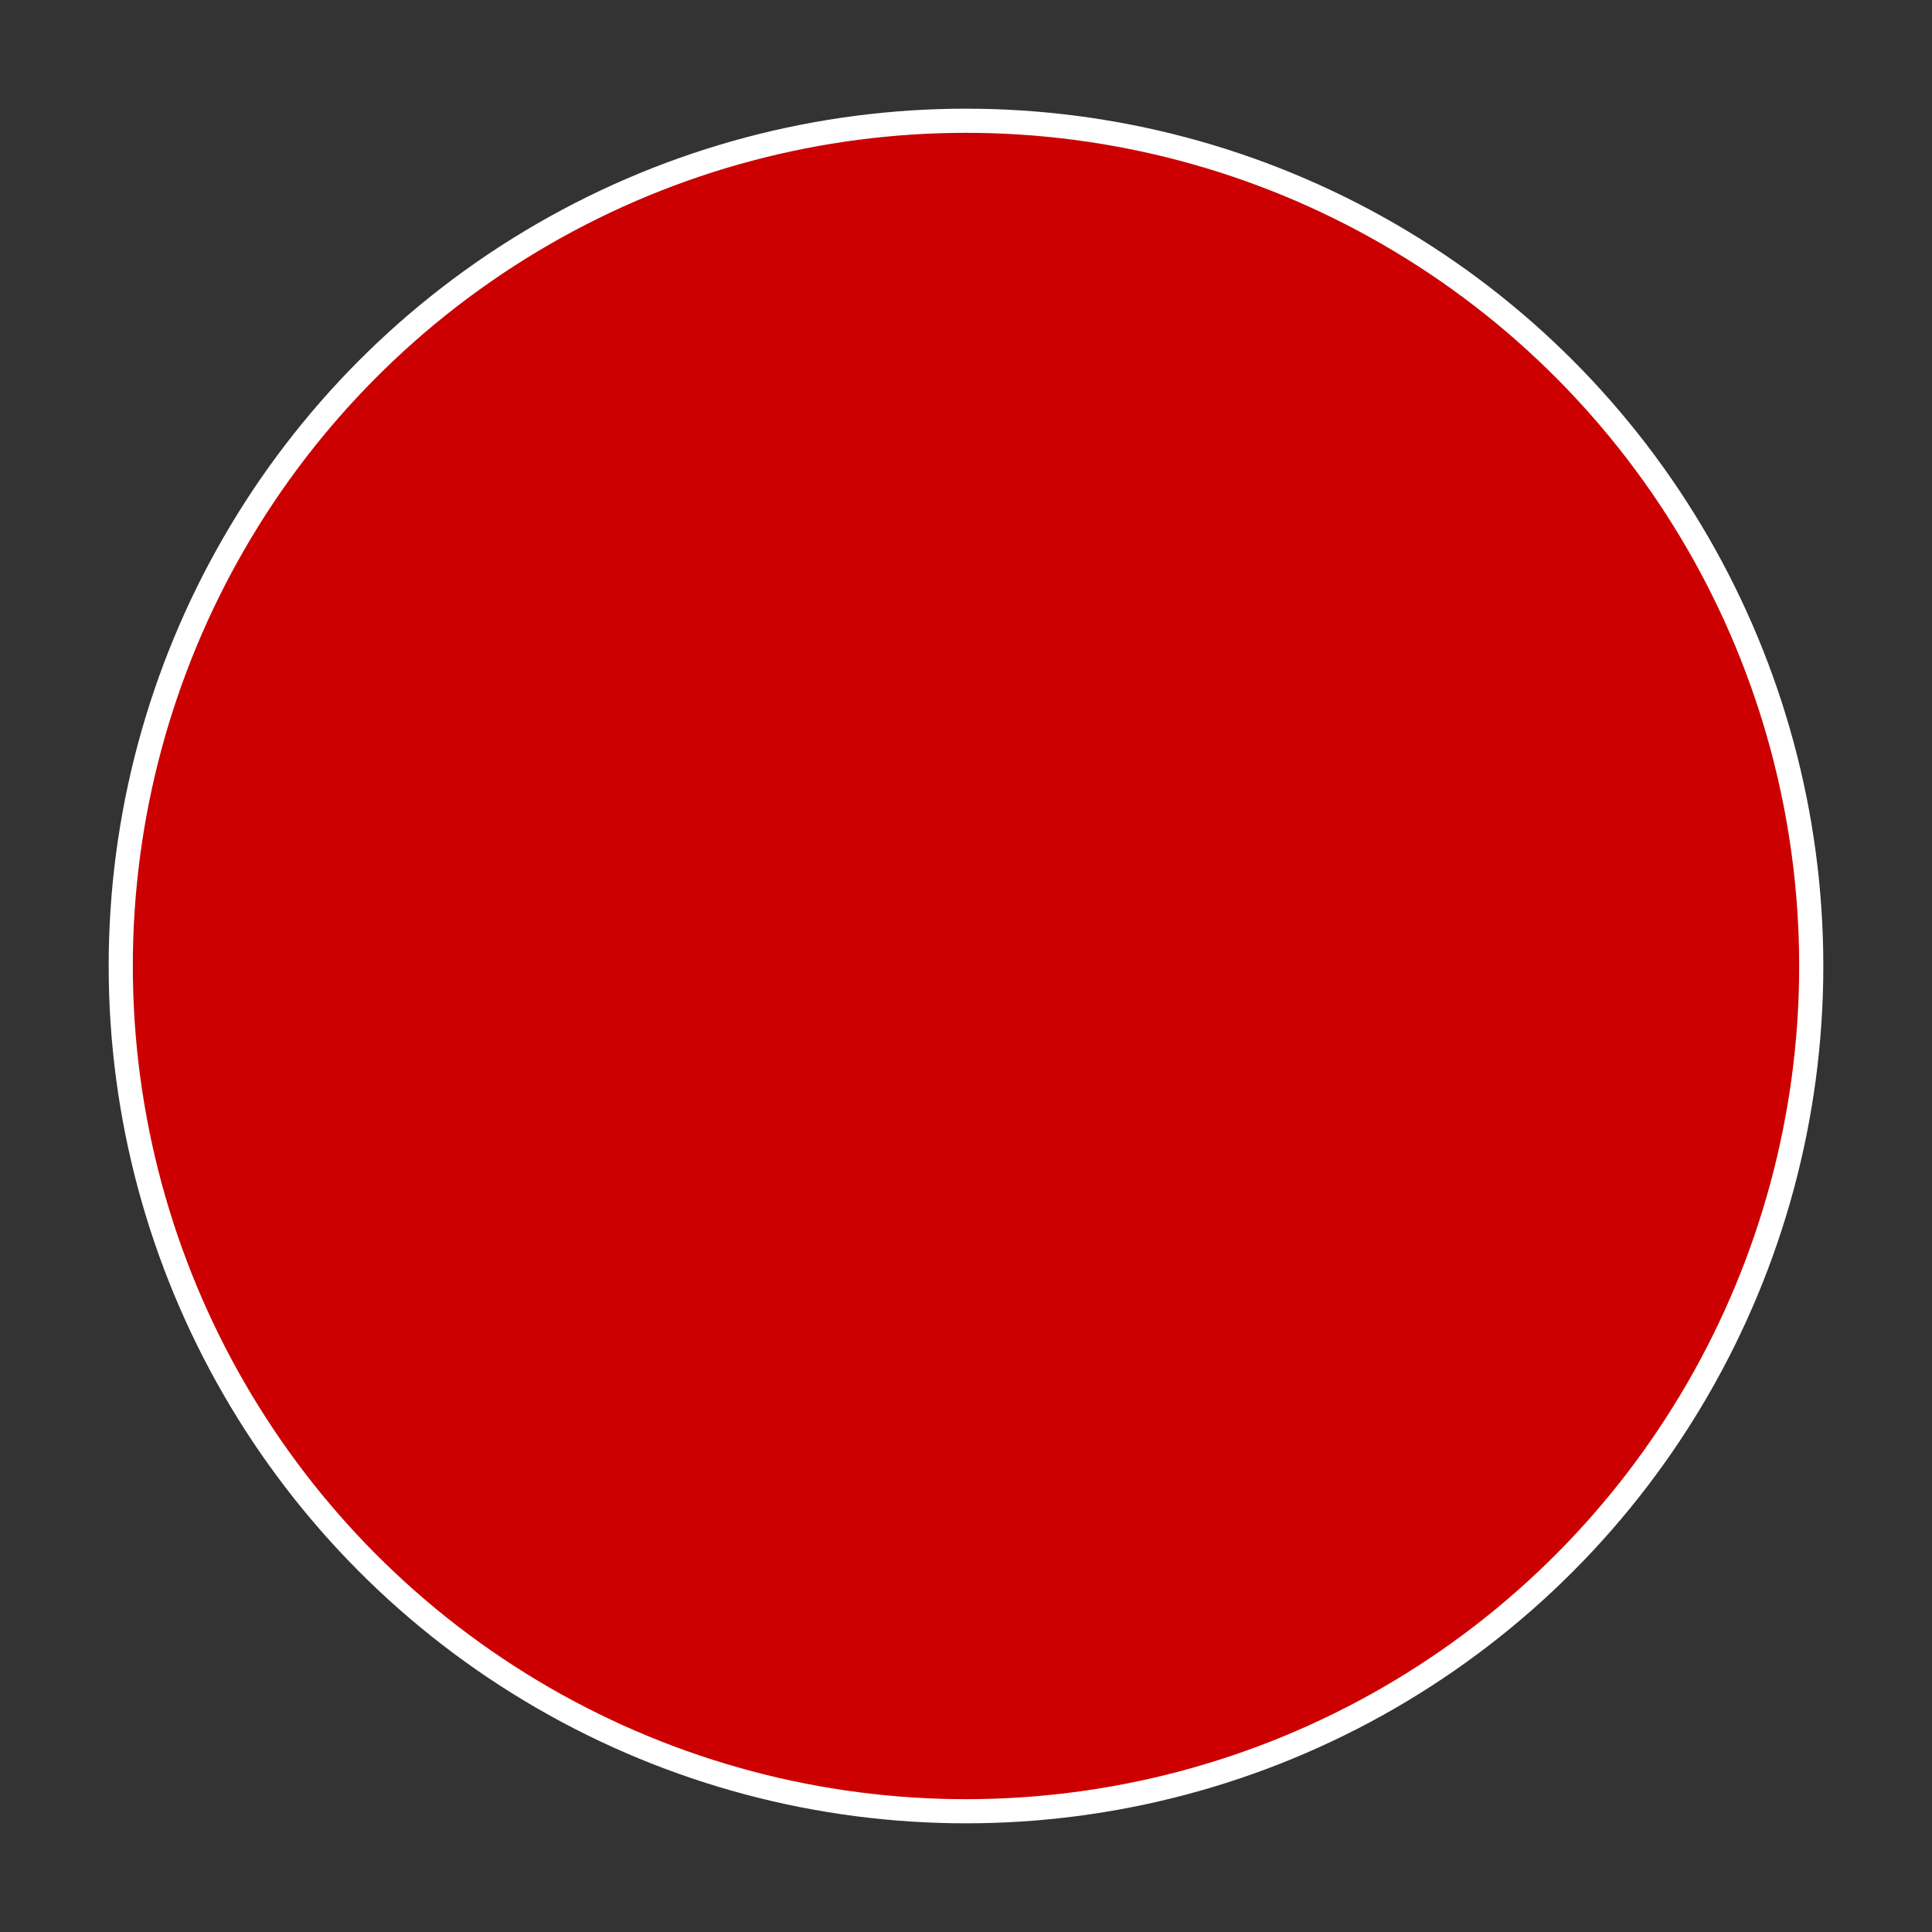 <svg width="80" height="80" xmlns="http://www.w3.org/2000/svg">
 <rect width="100%" height="100%" fill="#333333" stroke="none"/>
 <g>
  <title>Layer 1</title>
  <ellipse ry="35" rx="35" id="svg_1" cy="40" cx="40" stroke-width="1" stroke="#fff " fill="#c00"/>
 </g>
</svg>
